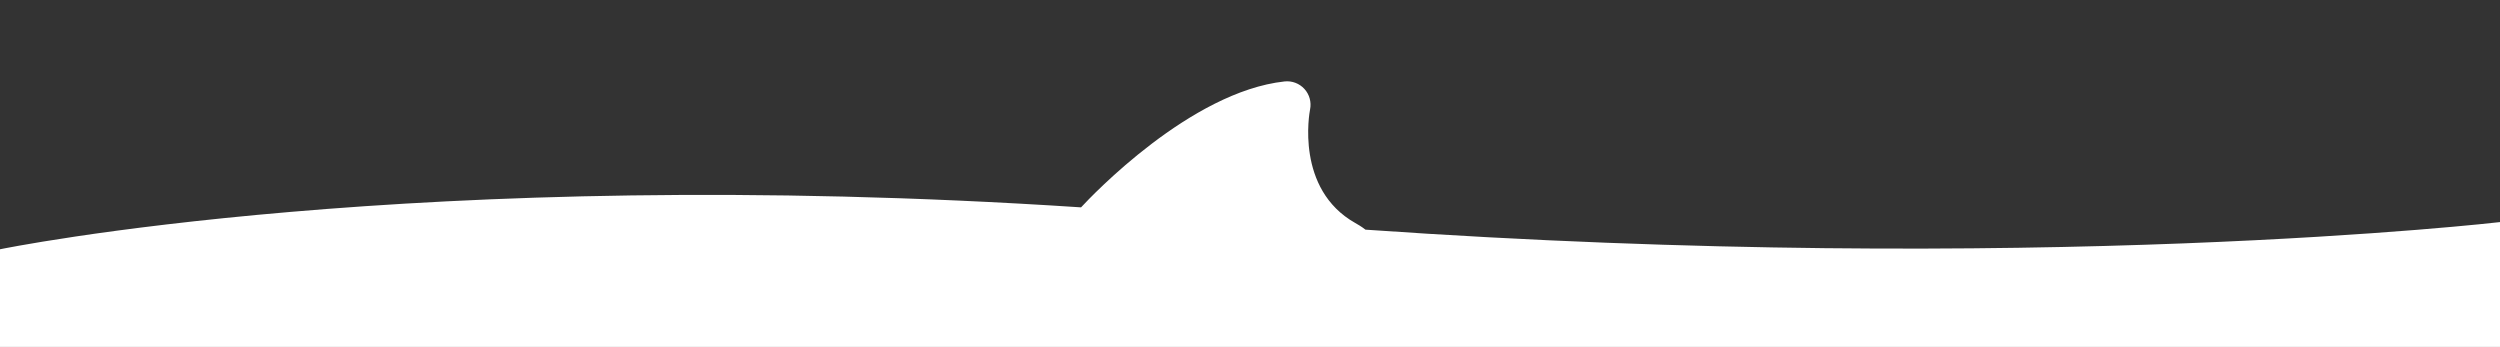 <?xml version="1.0" encoding="utf-8"?>
<!-- Generator: Adobe Illustrator 15.1.0, SVG Export Plug-In . SVG Version: 6.00 Build 0)  -->
<!DOCTYPE svg PUBLIC "-//W3C//DTD SVG 1.1//EN" "http://www.w3.org/Graphics/SVG/1.1/DTD/svg11.dtd">
<svg version="1.1" id="Layer_2" xmlns="http://www.w3.org/2000/svg" xmlns:xlink="http://www.w3.org/1999/xlink" x="0px" y="0px"
	 width="320px" height="44.407px" viewBox="0 0 320 44.407" preserveAspectRatio="none" enable-background="new 0 0 320 44.407" xml:space="preserve">
<rect x="0" y="0" width="320" height="44.407" fill="#333333" stroke="none"/>
<path fill="#FFFFFF" d="M174.777,29.396c-0.508-0.4-1.006-0.685-1.304-0.852c-7.686-4.336-5.863-14.133-5.784-14.537
	c0.191-0.939-0.077-1.913-0.722-2.621c-0.646-0.708-1.59-1.066-2.542-0.962c-12.036,1.308-24.662,14.617-26.051,16.118
	C53.118,20.933,0,31.907,0,31.907v12.5h320v-15.98C320,28.427,260.35,35.374,174.777,29.396z"/>
</svg>

